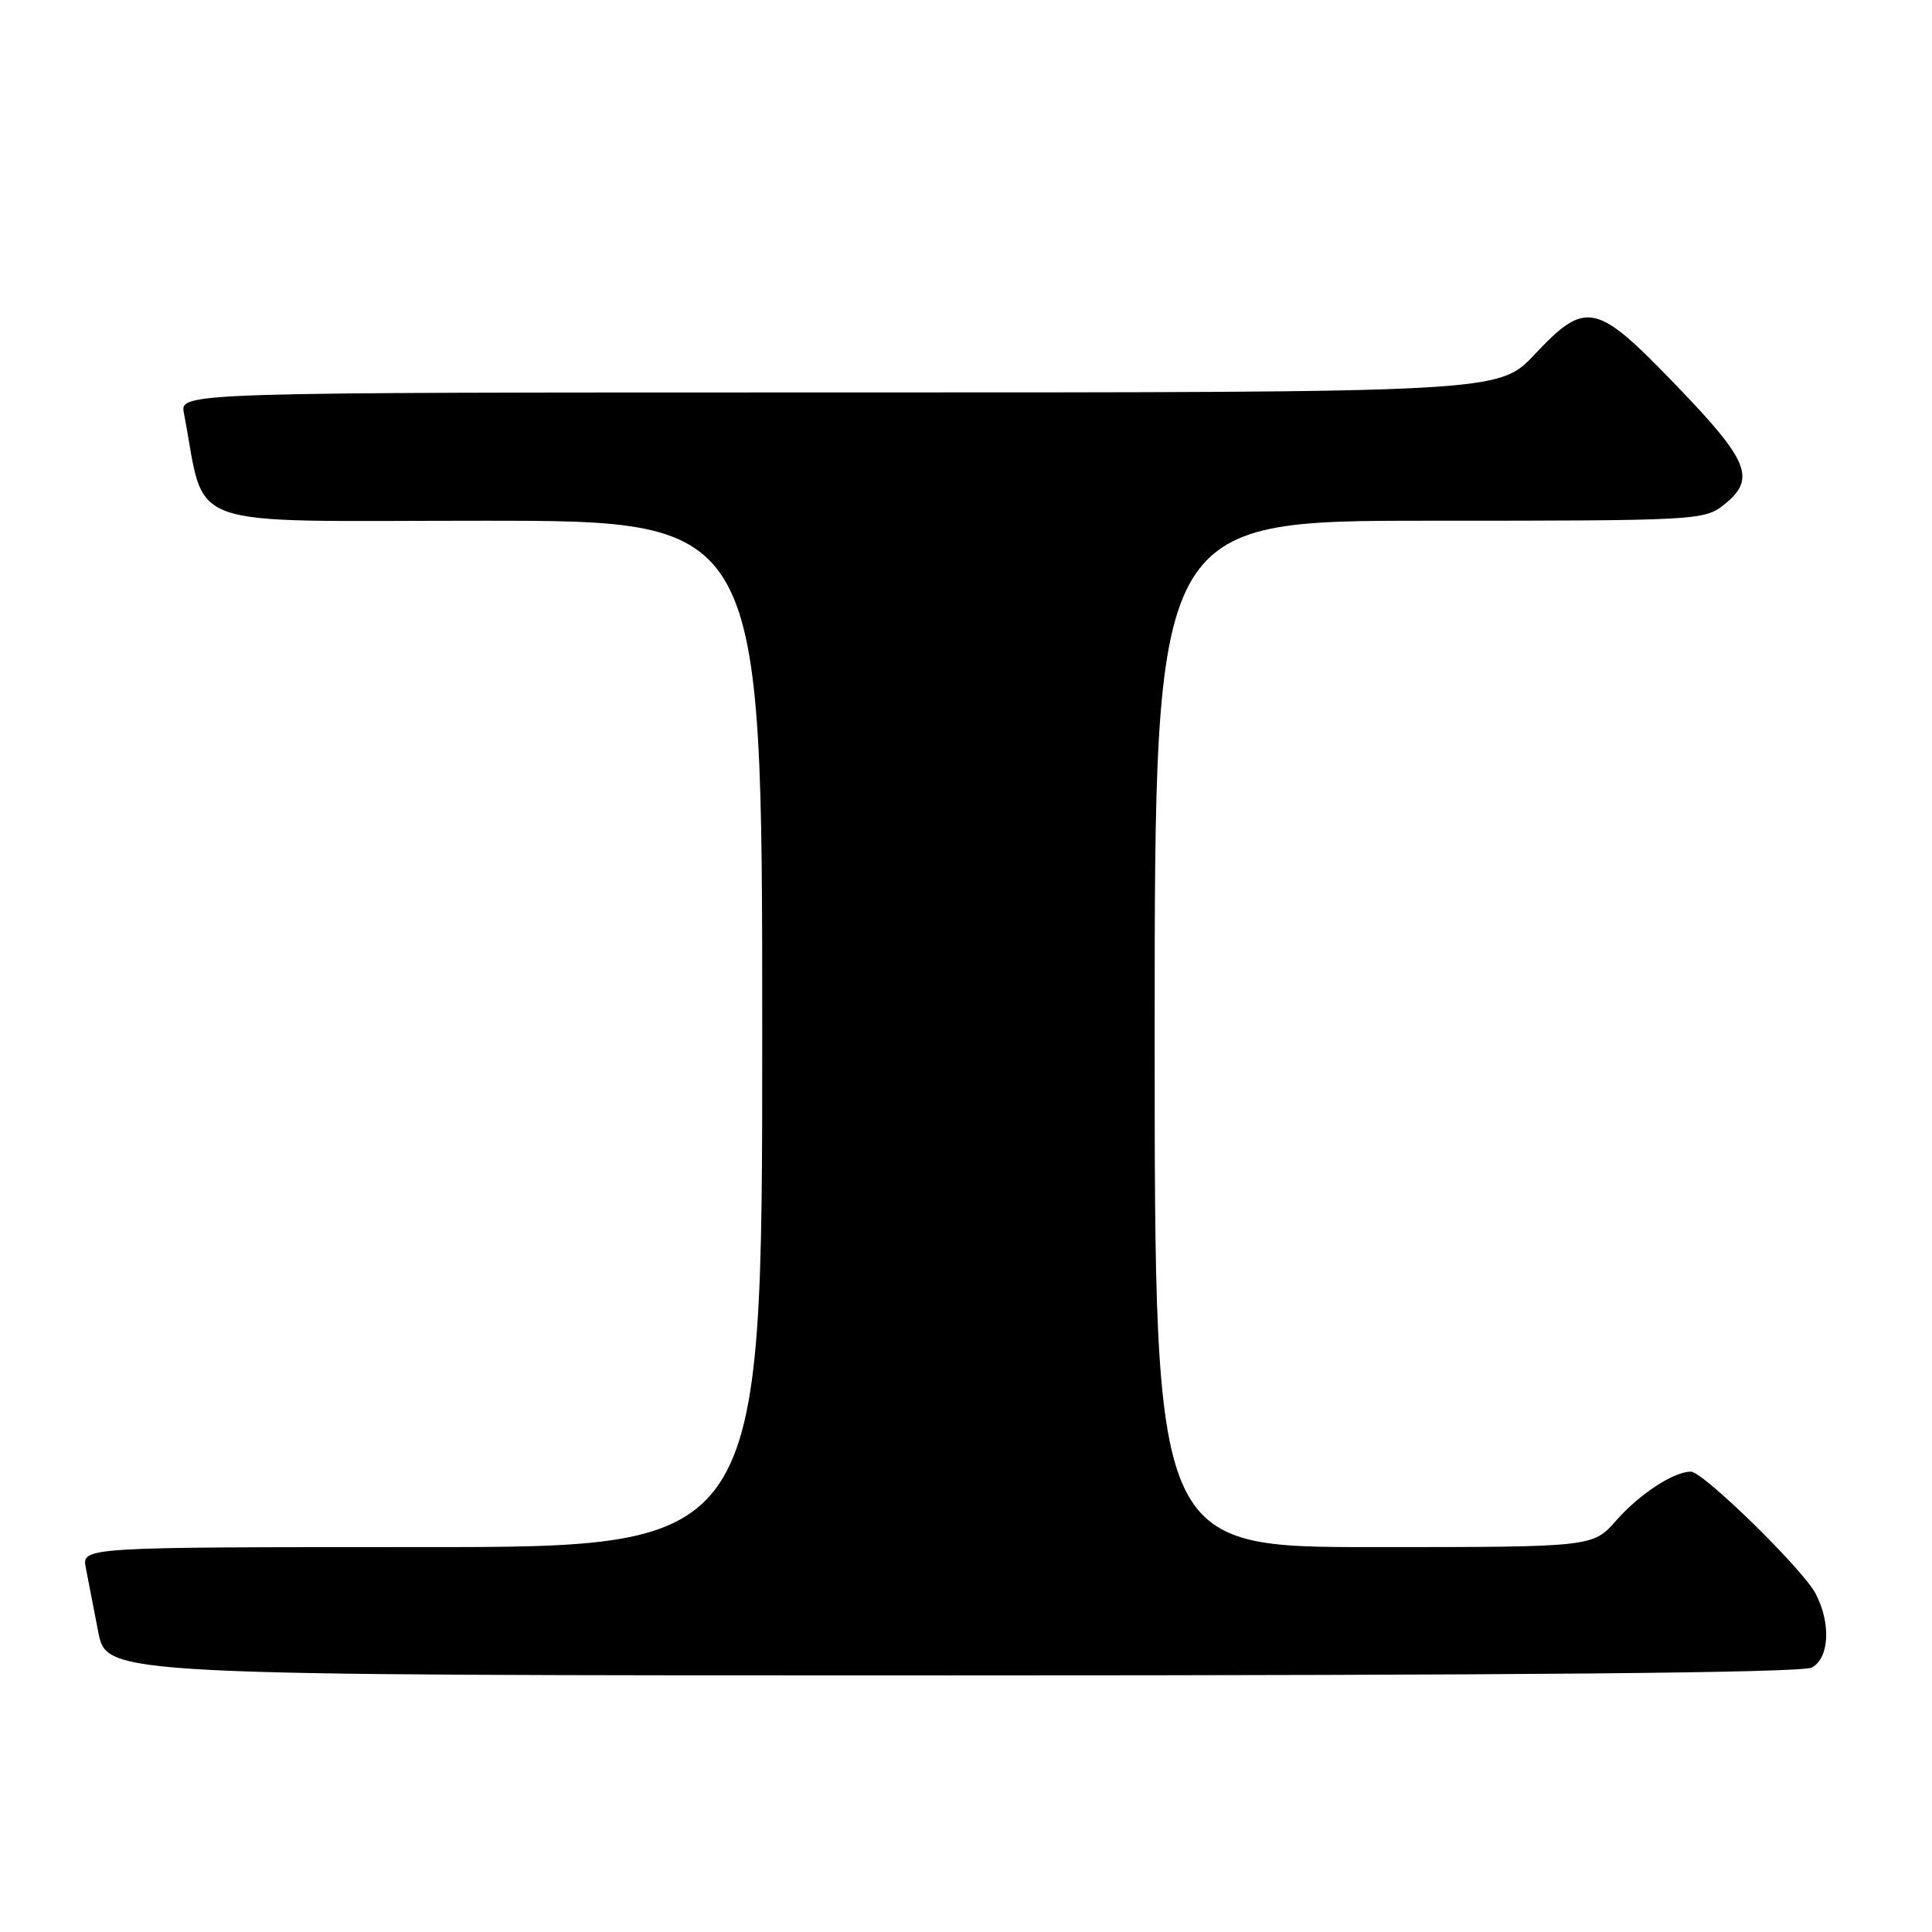 <?xml version="1.0" encoding="UTF-8" standalone="no"?>
<!DOCTYPE svg PUBLIC "-//W3C//DTD SVG 1.1//EN" "http://www.w3.org/Graphics/SVG/1.1/DTD/svg11.dtd" >
<svg xmlns="http://www.w3.org/2000/svg" xmlns:xlink="http://www.w3.org/1999/xlink" version="1.1" viewBox="0 0 256 256">
 <g >
 <path fill="currentColor"
d=" M 240.07 220.96 C 242.39 219.72 242.64 215.13 240.60 211.20 C 238.92 207.96 225.68 195.00 224.05 195.00 C 221.78 195.00 217.24 197.97 214.18 201.45 C 211.06 205.00 211.06 205.00 182.03 205.00 C 153.00 205.00 153.00 205.00 153.00 137.00 C 153.00 69.00 153.00 69.00 189.37 69.00 C 224.64 69.00 225.81 68.94 228.37 66.93 C 232.74 63.49 231.82 61.15 222.19 51.15 C 211.45 39.99 210.19 39.71 203.31 47.00 C 198.59 52.00 198.59 52.00 111.21 52.00 C 23.84 52.00 23.84 52.00 24.37 54.75 C 27.40 70.48 23.28 69.00 64.07 69.00 C 101.00 69.00 101.00 69.00 101.00 137.00 C 101.00 205.00 101.00 205.00 55.92 205.00 C 10.84 205.00 10.84 205.00 11.37 207.75 C 11.66 209.26 12.41 213.09 13.02 216.25 C 14.14 222.00 14.14 222.00 126.14 222.00 C 201.43 222.00 238.77 221.66 240.07 220.96 Z "/>
</g>
</svg>